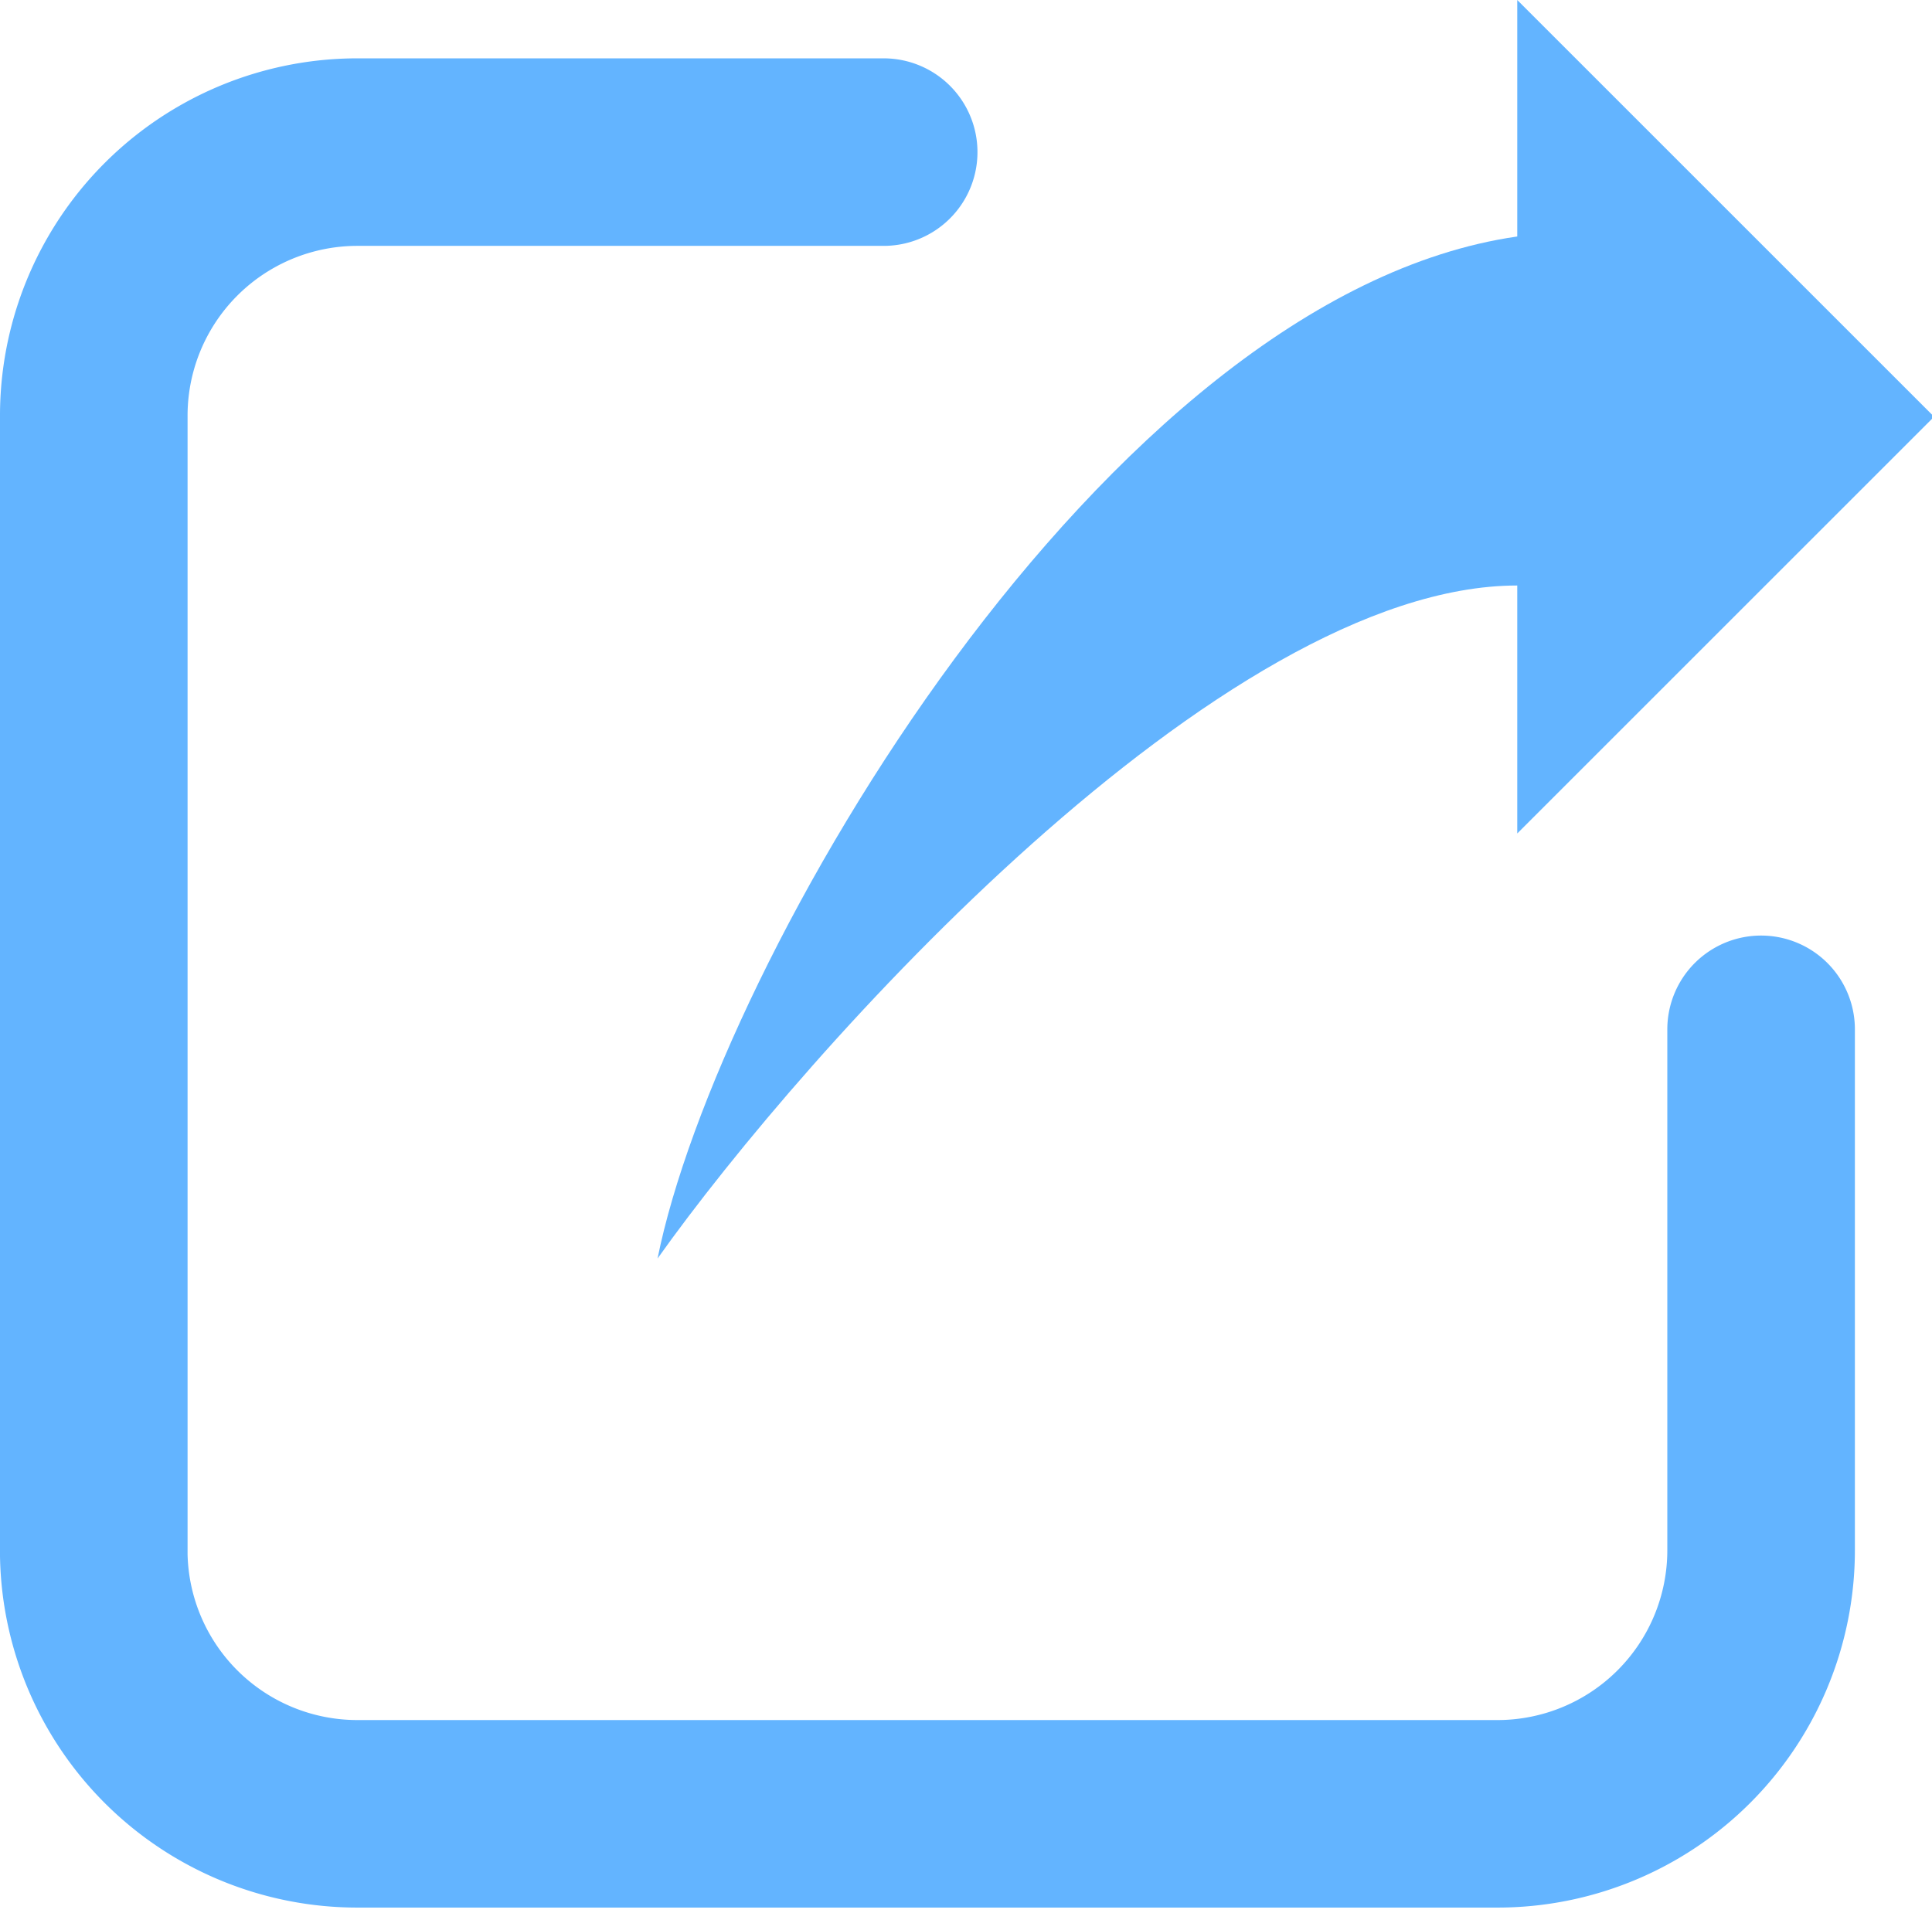<svg xmlns="http://www.w3.org/2000/svg" width="18.54" height="18.36" viewBox="0 0 18.54 18.36"><path d="M16.9,9.88v5a2.53,2.53,0,0,1-2.53,2.53H3.43A2.53,2.53,0,0,1,.9,14.93V4A2.53,2.53,0,0,1,3.43,1.46H8.48" fill="none" stroke="#63b4ff" stroke-linecap="round" stroke-miterlimit="10" stroke-width="1.8"/><path d="M6.31,12.08c1.42-2,5.41-6.46,8.25-6.46V8l4-4-4-4V2.27C10.59,2.84,6.88,9.24,6.31,12.08Z" fill="#63b4ff"/></svg>
